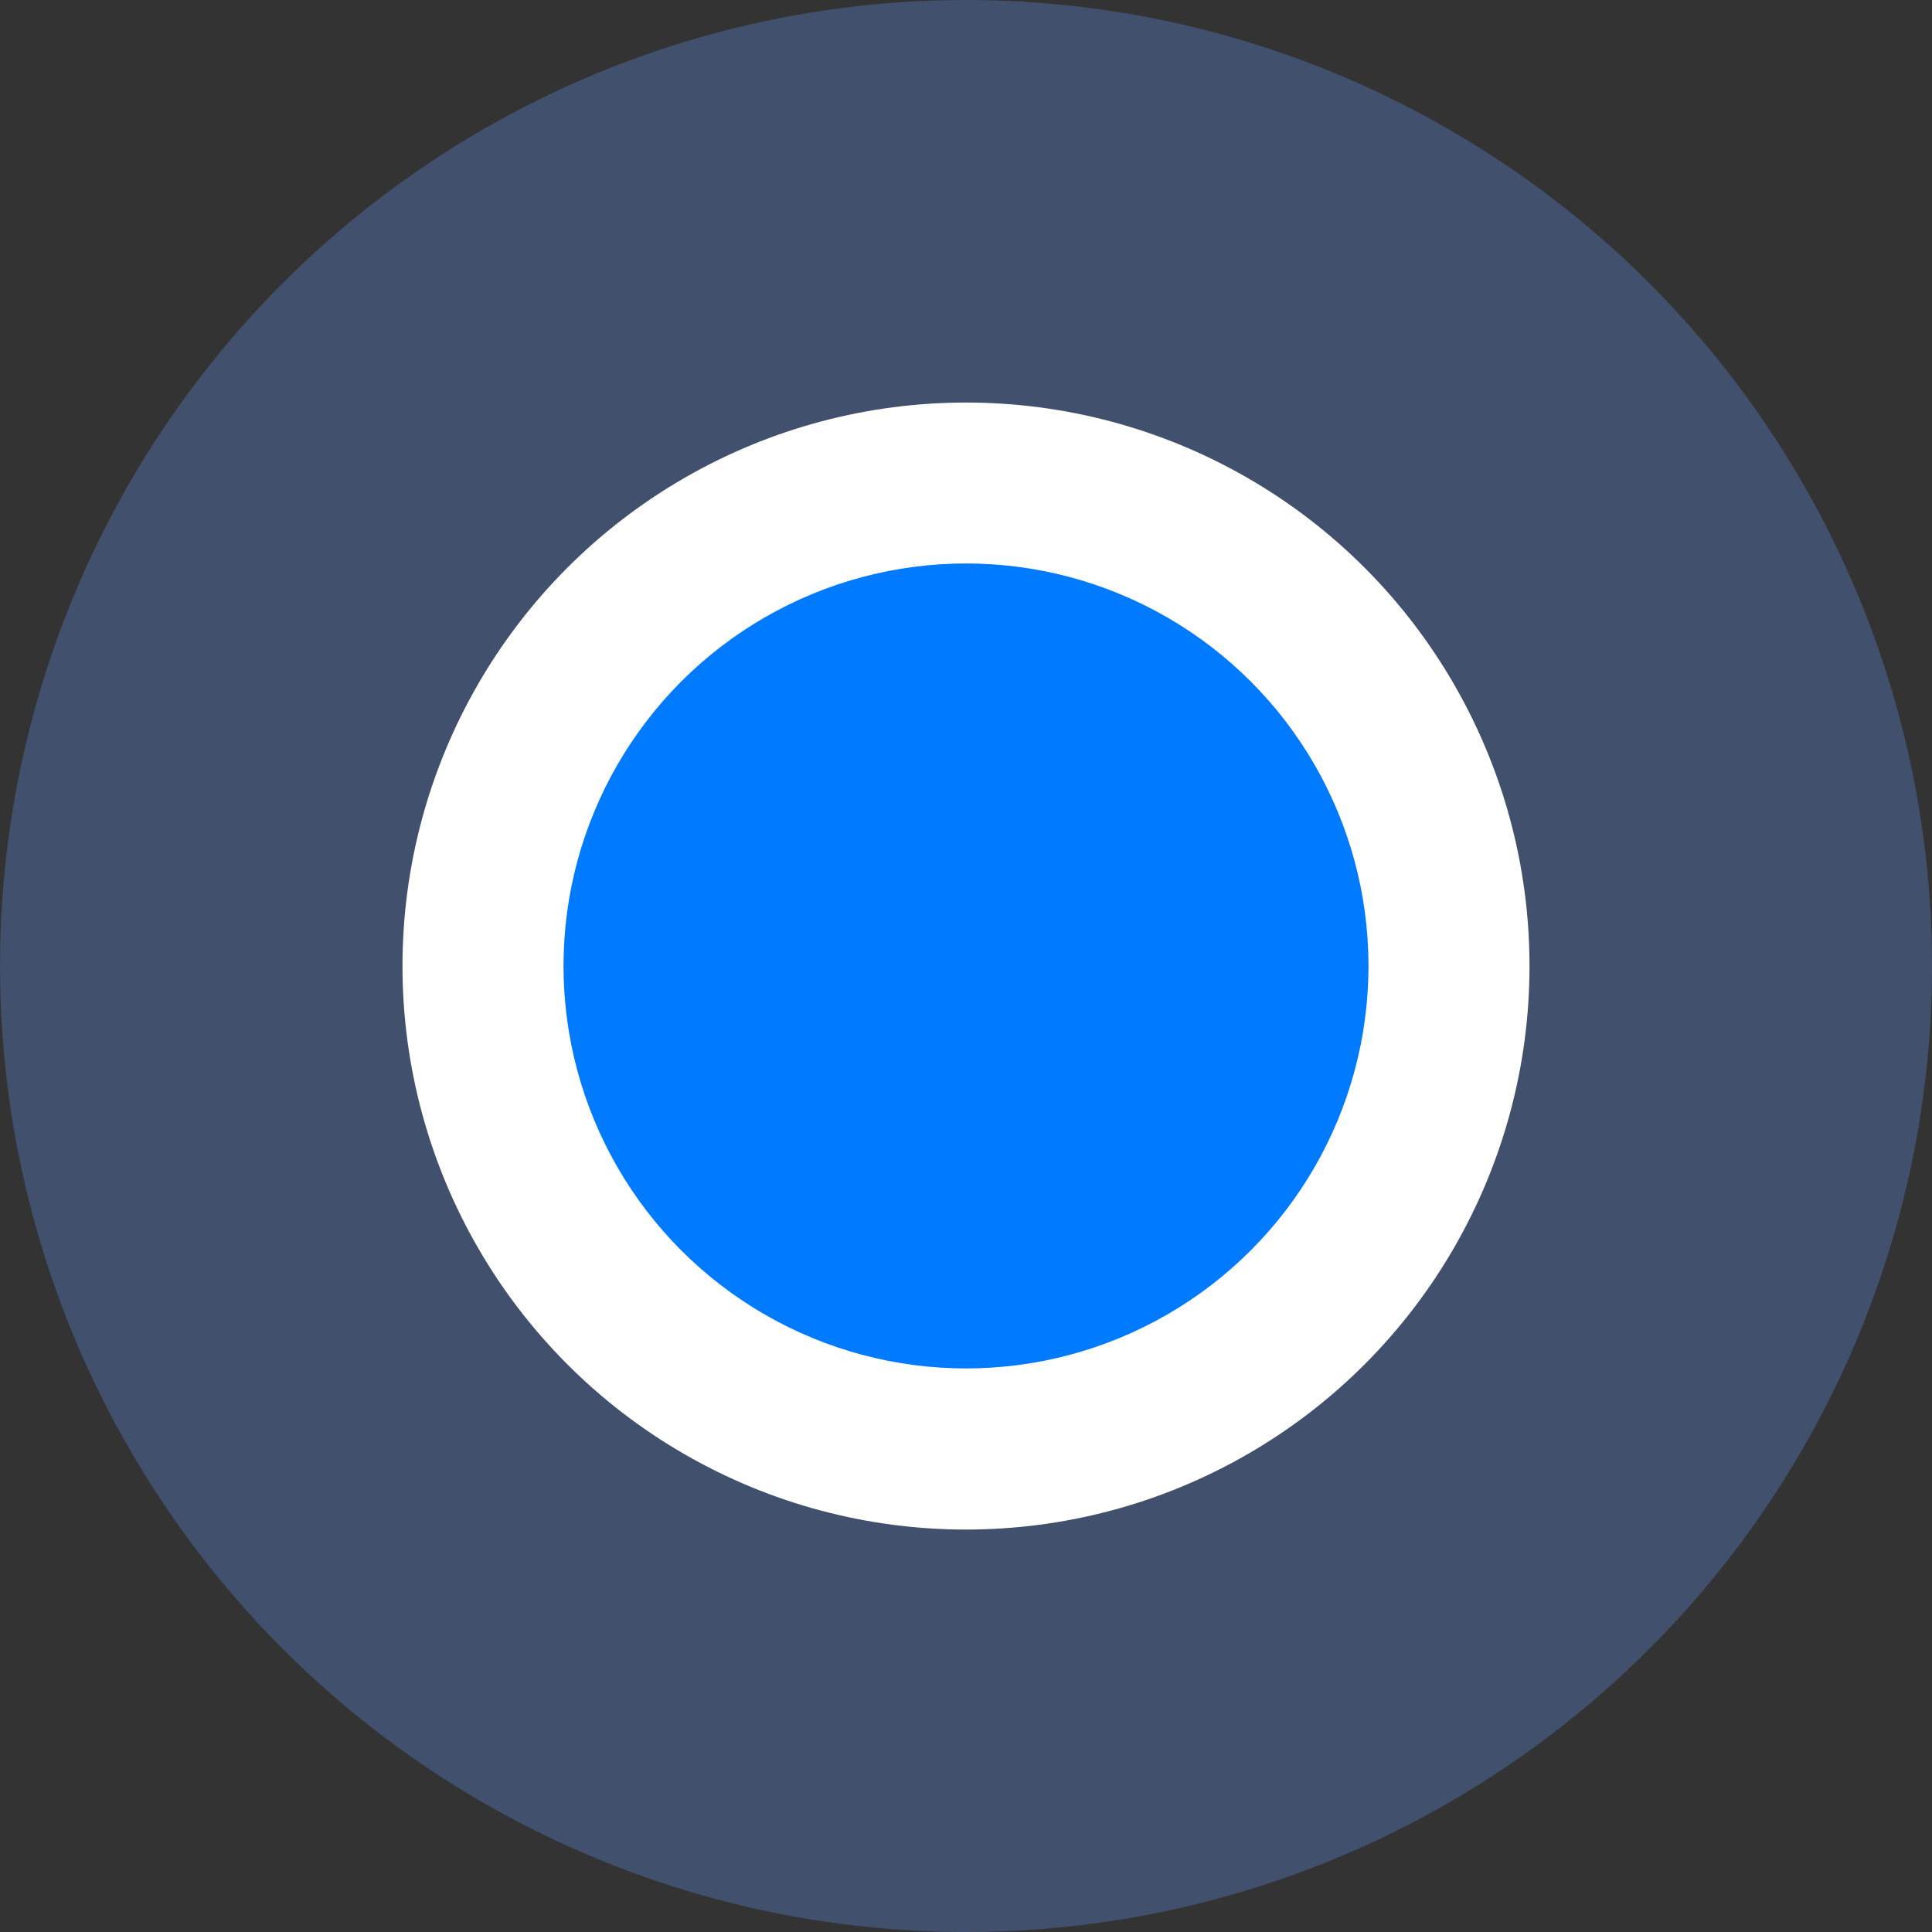 <svg width="40" height="40" viewBox="0 0 40 40" fill="none" xmlns="http://www.w3.org/2000/svg">
<rect x="0" y="0" width="40" height="40" fill="#333333" stroke="none"/>
<circle opacity="0.3" cx="20" cy="20" r="20" fill="#6393F2"/>
<circle cx="20" cy="20.001" r="11.667" fill="white"/>
<circle cx="20" cy="19.999" r="8.333" fill="#007AFF"/>
</svg>
